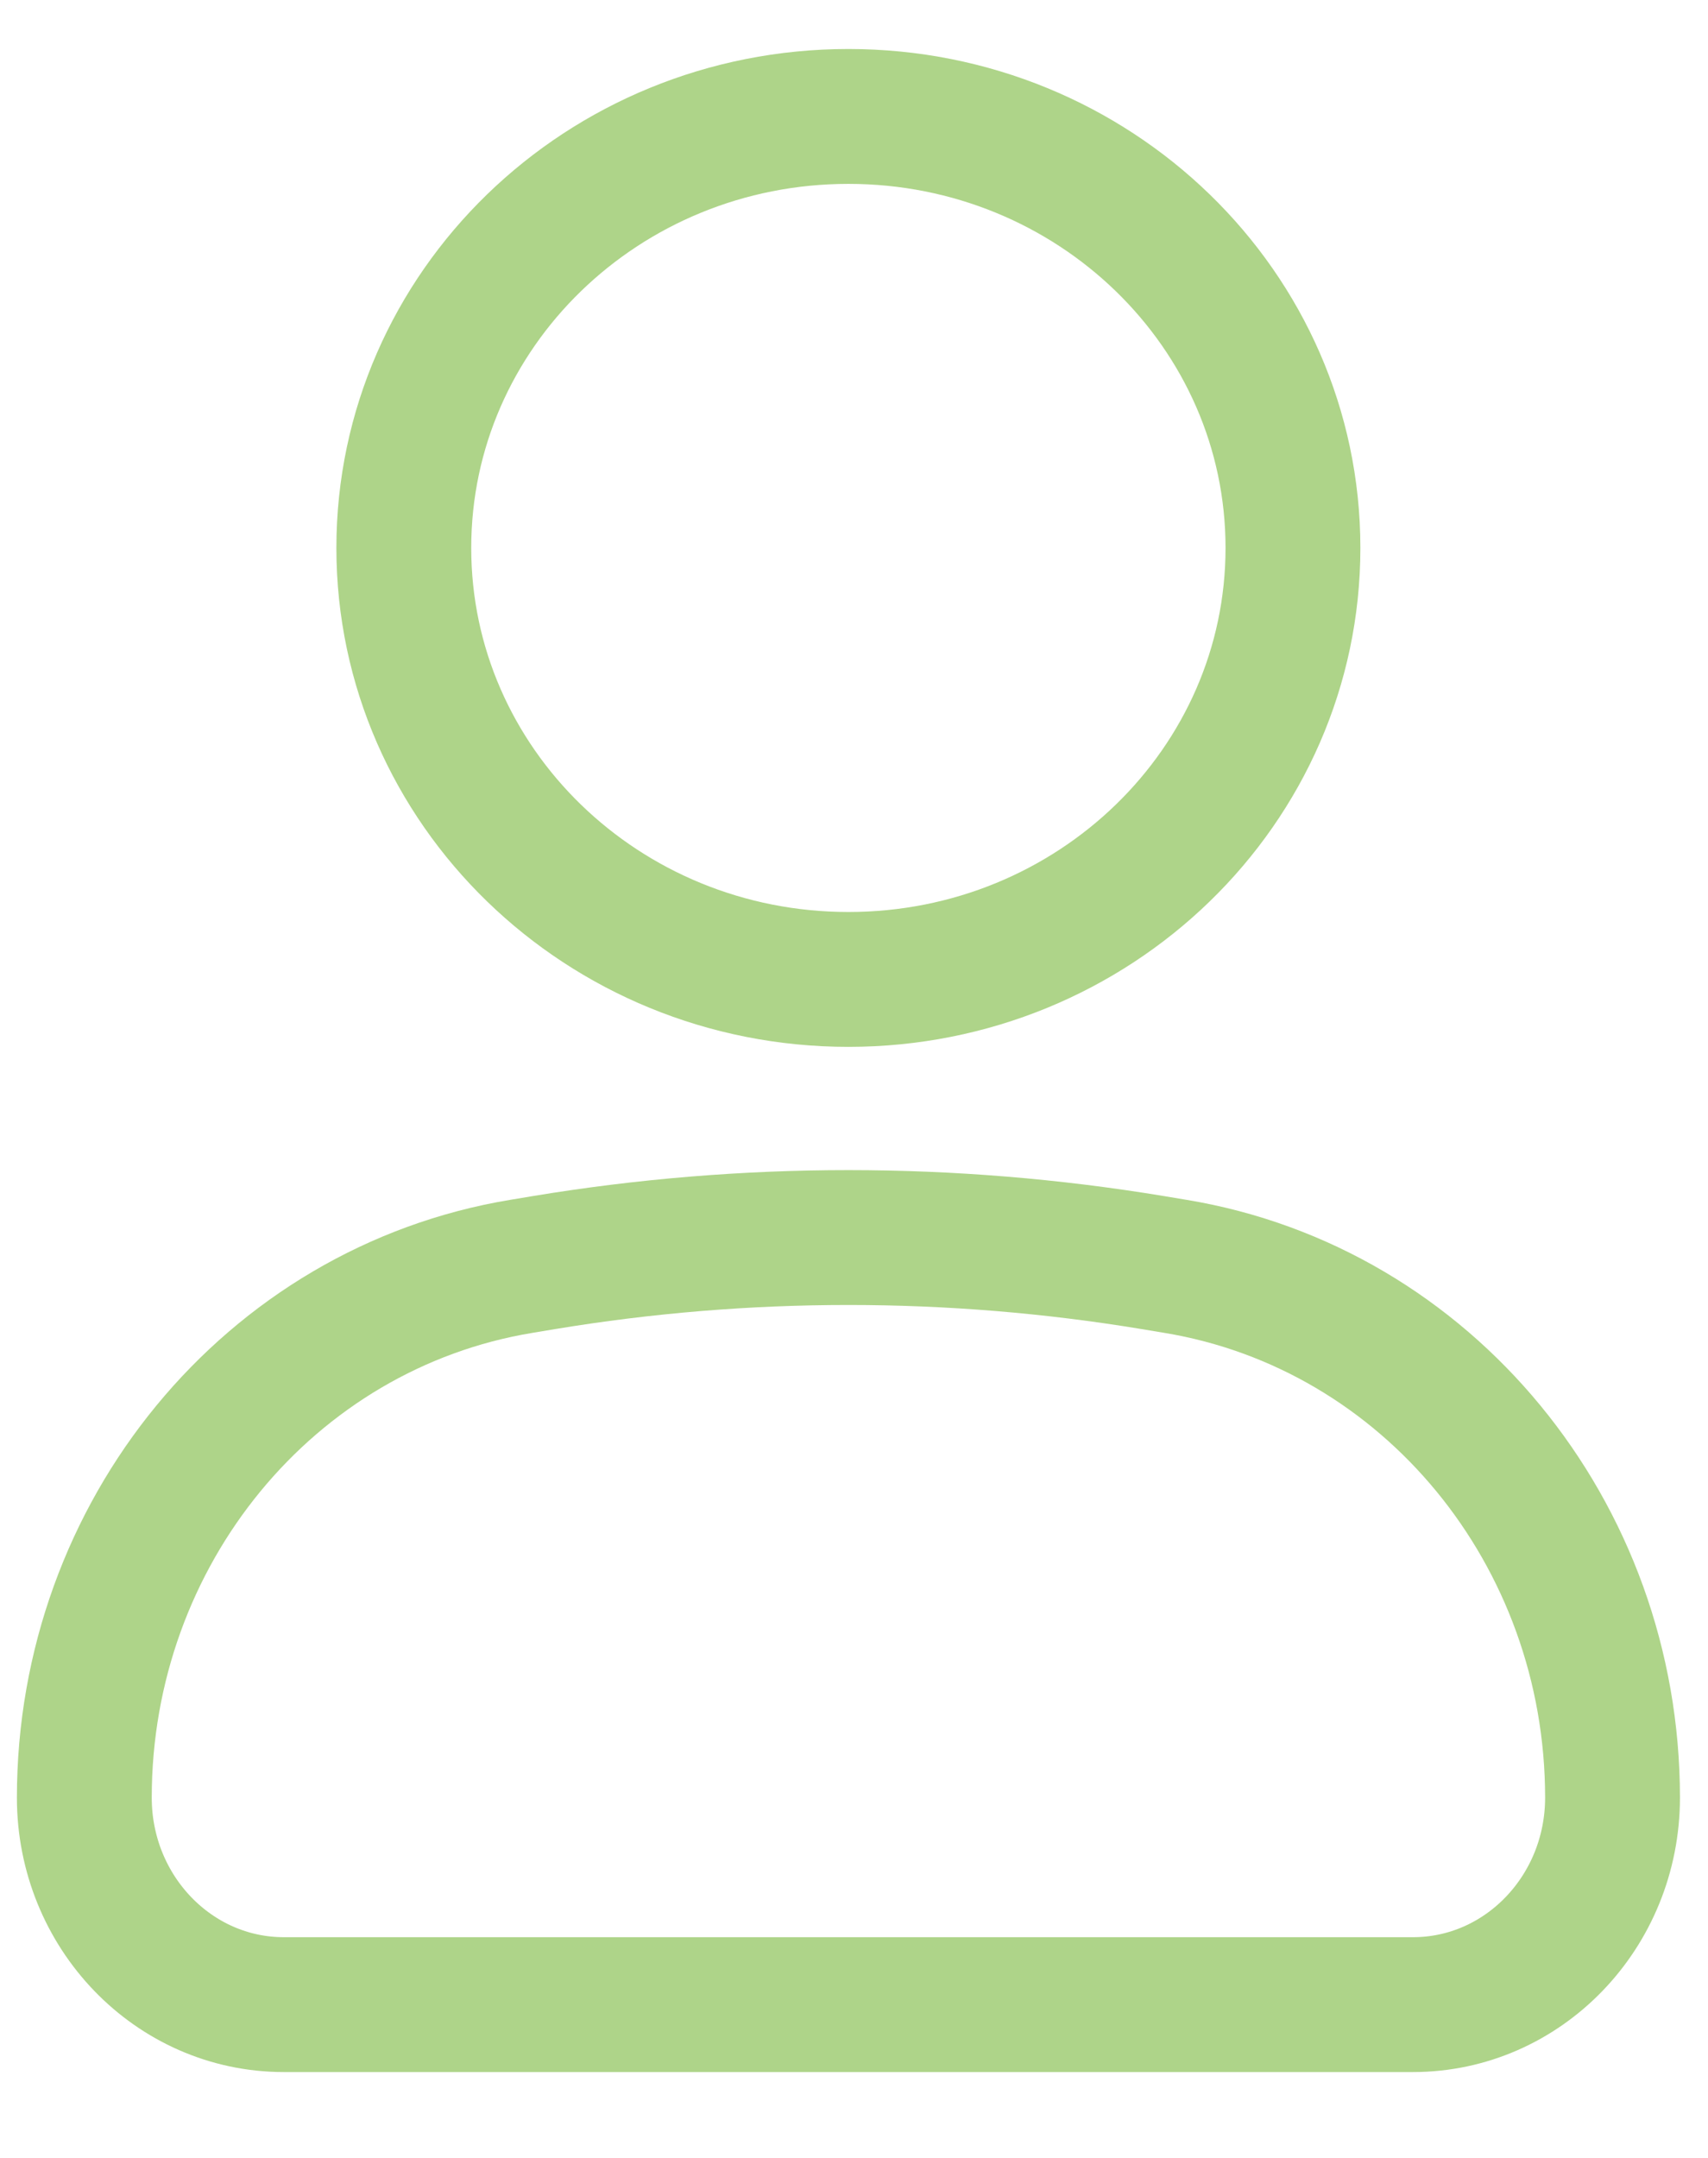<svg width="19" height="24" viewBox="0 0 19 24" fill="none" xmlns="http://www.w3.org/2000/svg">
<path d="M0.938 19.993C0.938 17.052 2.999 14.547 5.8 14.084L6.052 14.042C8.295 13.671 10.58 13.671 12.823 14.042L13.075 14.084C15.877 14.547 17.938 17.052 17.938 19.993C17.938 21.264 16.944 22.295 15.718 22.295H3.157C1.931 22.295 0.938 21.264 0.938 19.993Z" stroke="#AED489" stroke-width="1.5"/>
<path d="M14.383 6.094C14.383 8.744 12.169 10.893 9.438 10.893C6.706 10.893 4.492 8.744 4.492 6.094C4.492 3.443 6.706 1.295 9.438 1.295C12.169 1.295 14.383 3.443 14.383 6.094Z" stroke="#AED489" stroke-width="1.5"/>
</svg>
